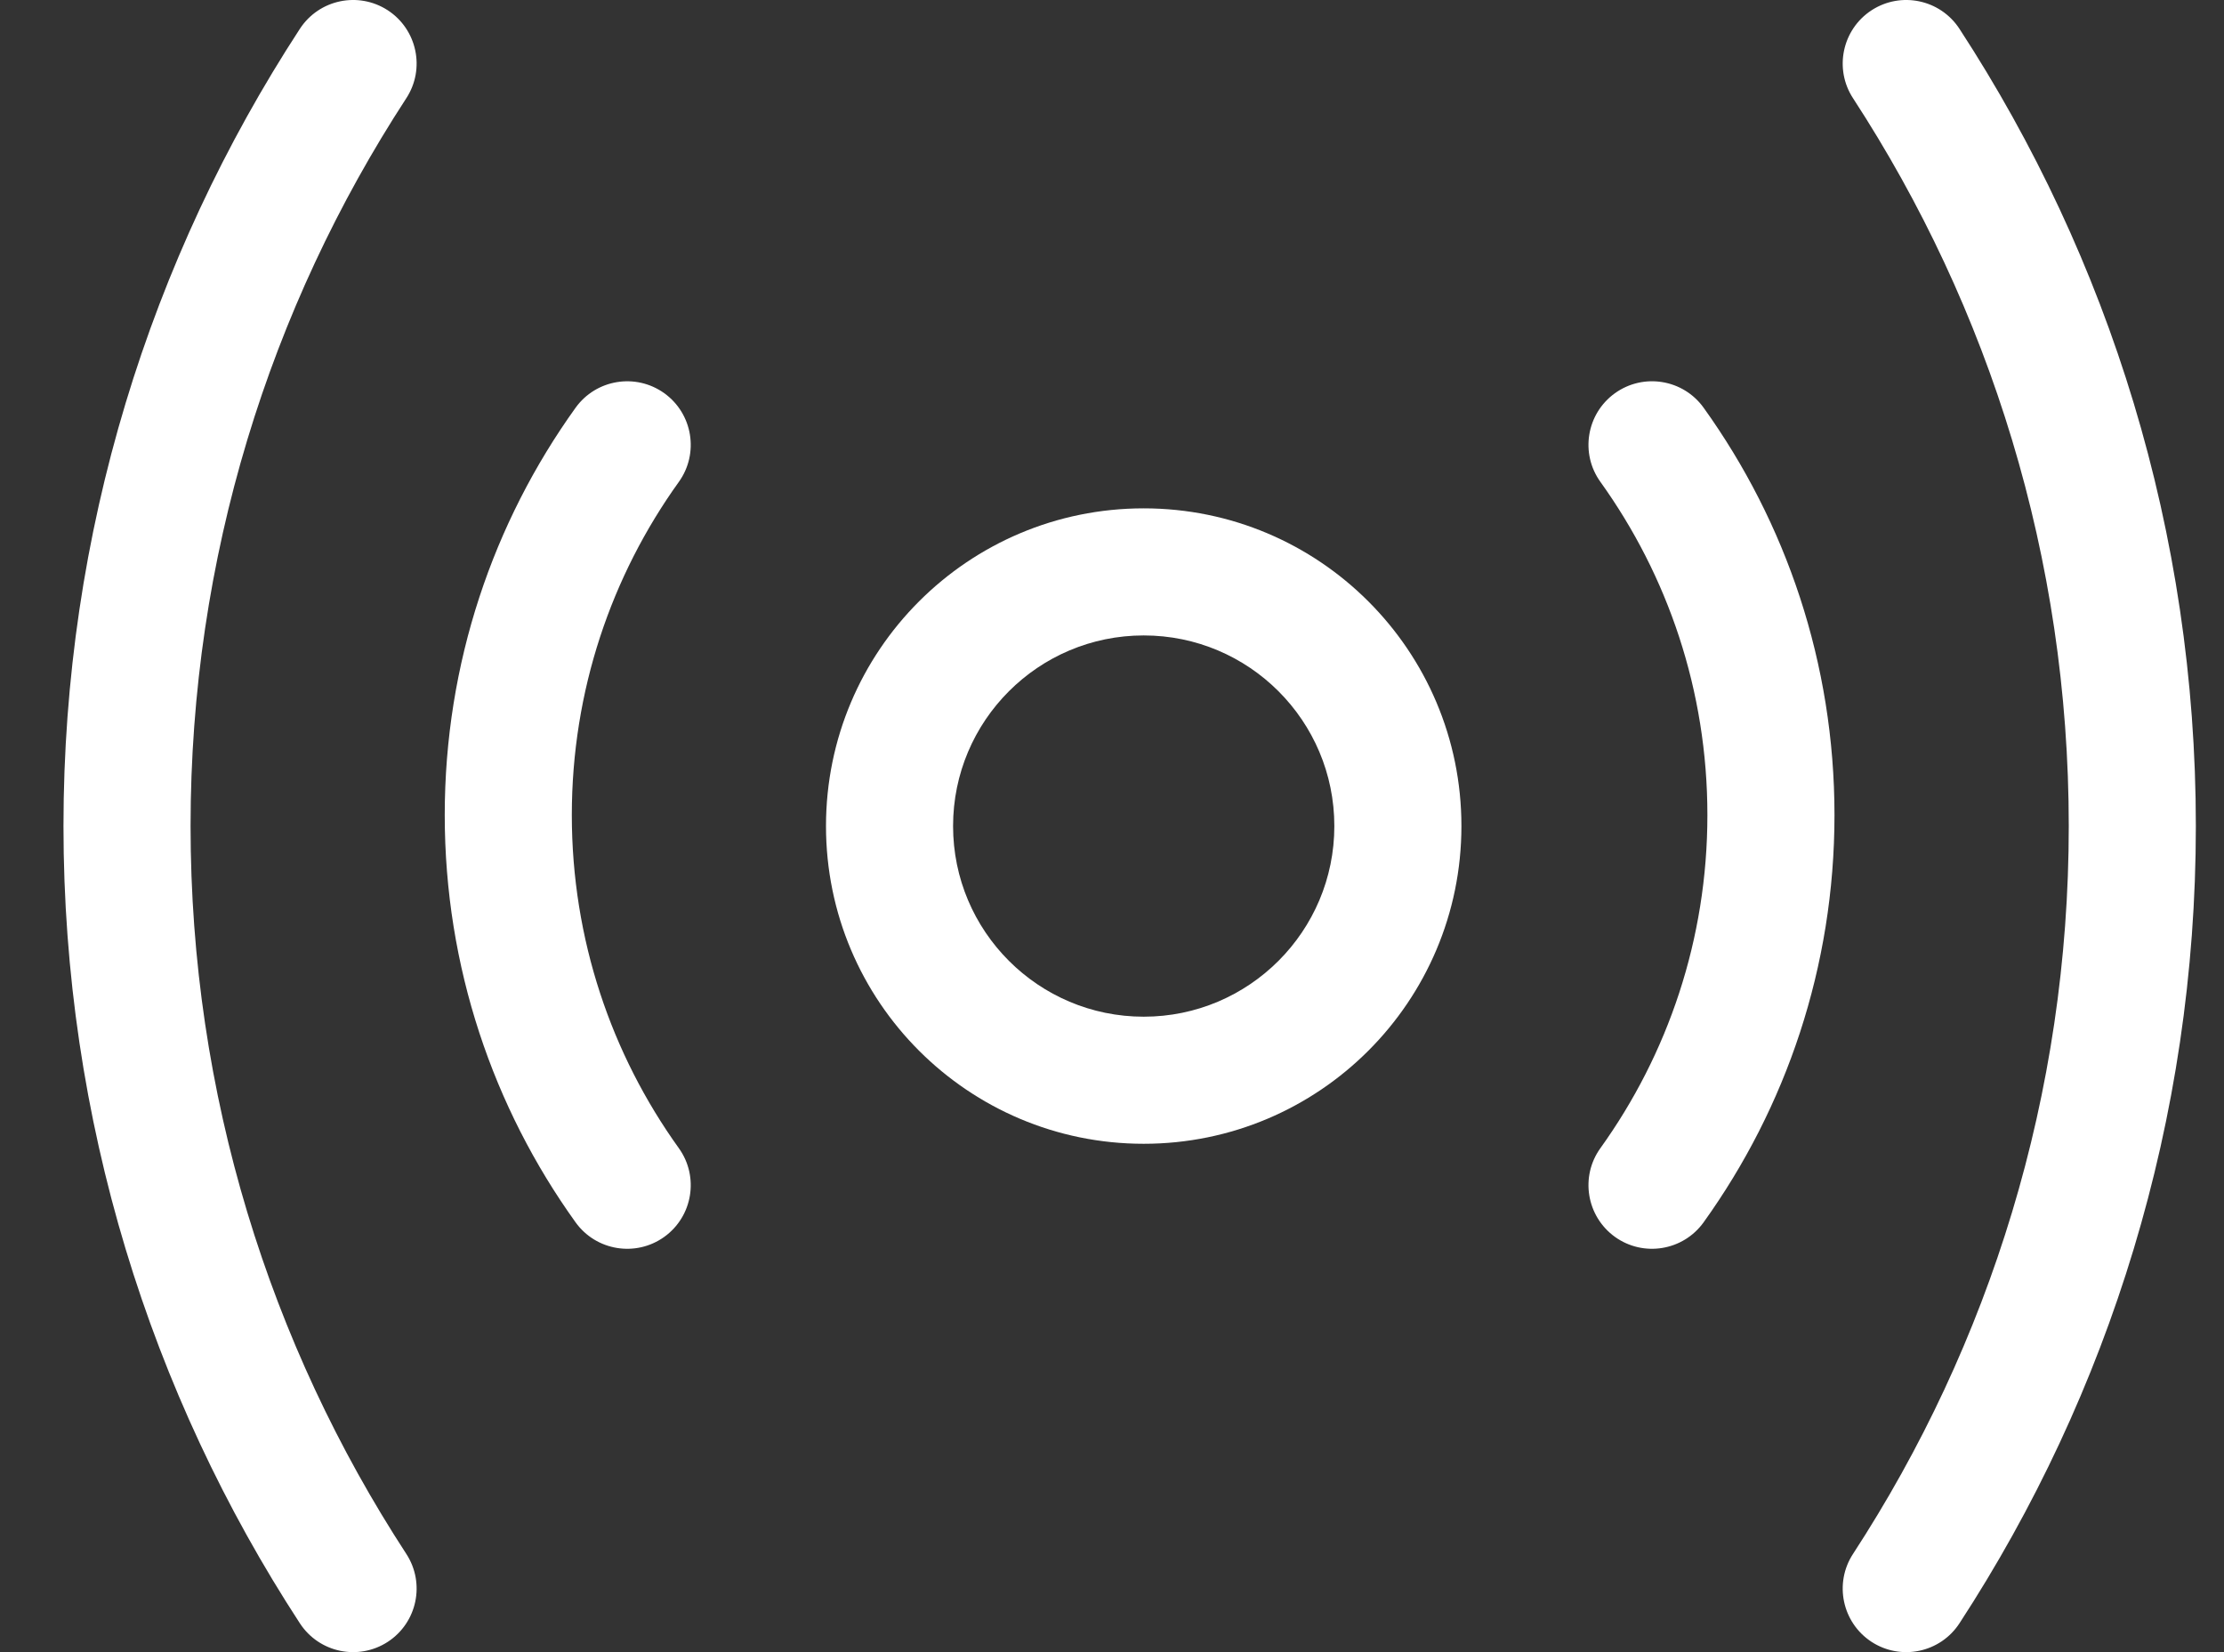 <svg width="35" height="26" viewBox="0 0 35 26" fill="none" xmlns="http://www.w3.org/2000/svg">
<rect x="0" y="0" width="35" height="26" fill="#333333" stroke="none"/>
<path d="M29.162 24.454C28.86 24.916 28.991 25.536 29.453 25.838C29.916 26.139 30.535 26.009 30.837 25.546C33.19 21.938 34.557 17.627 34.557 13C34.557 8.373 33.19 4.062 30.837 0.454C30.535 -0.009 29.916 -0.139 29.453 0.162C28.991 0.464 28.86 1.084 29.162 1.546C31.309 4.84 32.557 8.773 32.557 13C32.557 17.227 31.309 21.16 29.162 24.454Z" fill="#FFFFFF"/>
<path d="M6.103 0.162C6.565 0.464 6.696 1.084 6.394 1.546C4.247 4.84 2.999 8.773 2.999 13C2.999 17.227 4.247 21.16 6.394 24.454C6.696 24.917 6.565 25.536 6.103 25.838C5.64 26.139 5.021 26.009 4.719 25.546C2.366 21.938 0.999 17.627 0.999 13C0.999 8.373 2.366 4.063 4.719 0.454C5.021 -0.009 5.64 -0.139 6.103 0.162Z" fill="#FFFFFF"/>
<path d="M25.186 18.069C24.864 18.517 24.967 19.142 25.415 19.465C25.864 19.787 26.489 19.684 26.811 19.235C28.107 17.43 28.87 15.216 28.87 12.826C28.87 10.436 28.107 8.222 26.811 6.417C26.489 5.968 25.864 5.866 25.415 6.188C24.967 6.51 24.864 7.135 25.186 7.583C26.246 9.06 26.87 10.868 26.87 12.826C26.87 14.784 26.246 16.593 25.186 18.069Z" fill="#FFFFFF"/>
<path d="M10.454 6.188C10.902 6.51 11.005 7.135 10.683 7.584C9.623 9.06 8.999 10.869 8.999 12.826C8.999 14.784 9.623 16.593 10.683 18.069C11.005 18.518 10.902 19.143 10.454 19.465C10.005 19.787 9.38 19.684 9.058 19.236C7.762 17.431 6.999 15.216 6.999 12.826C6.999 10.437 7.762 8.222 9.058 6.417C9.38 5.969 10.005 5.866 10.454 6.188Z" fill="#FFFFFF"/>
<path fill-rule="evenodd" clip-rule="evenodd" d="M12.999 13C12.999 10.238 15.237 8 17.999 8C20.76 8 22.999 10.238 22.999 13C22.999 15.761 20.76 18 17.999 18C15.237 18 12.999 15.761 12.999 13ZM17.999 10C16.342 10 14.999 11.343 14.999 13C14.999 14.656 16.342 16 17.999 16C19.656 16 20.999 14.656 20.999 13C20.999 11.343 19.656 10 17.999 10Z" fill="#FFFFFF"/>
</svg>

